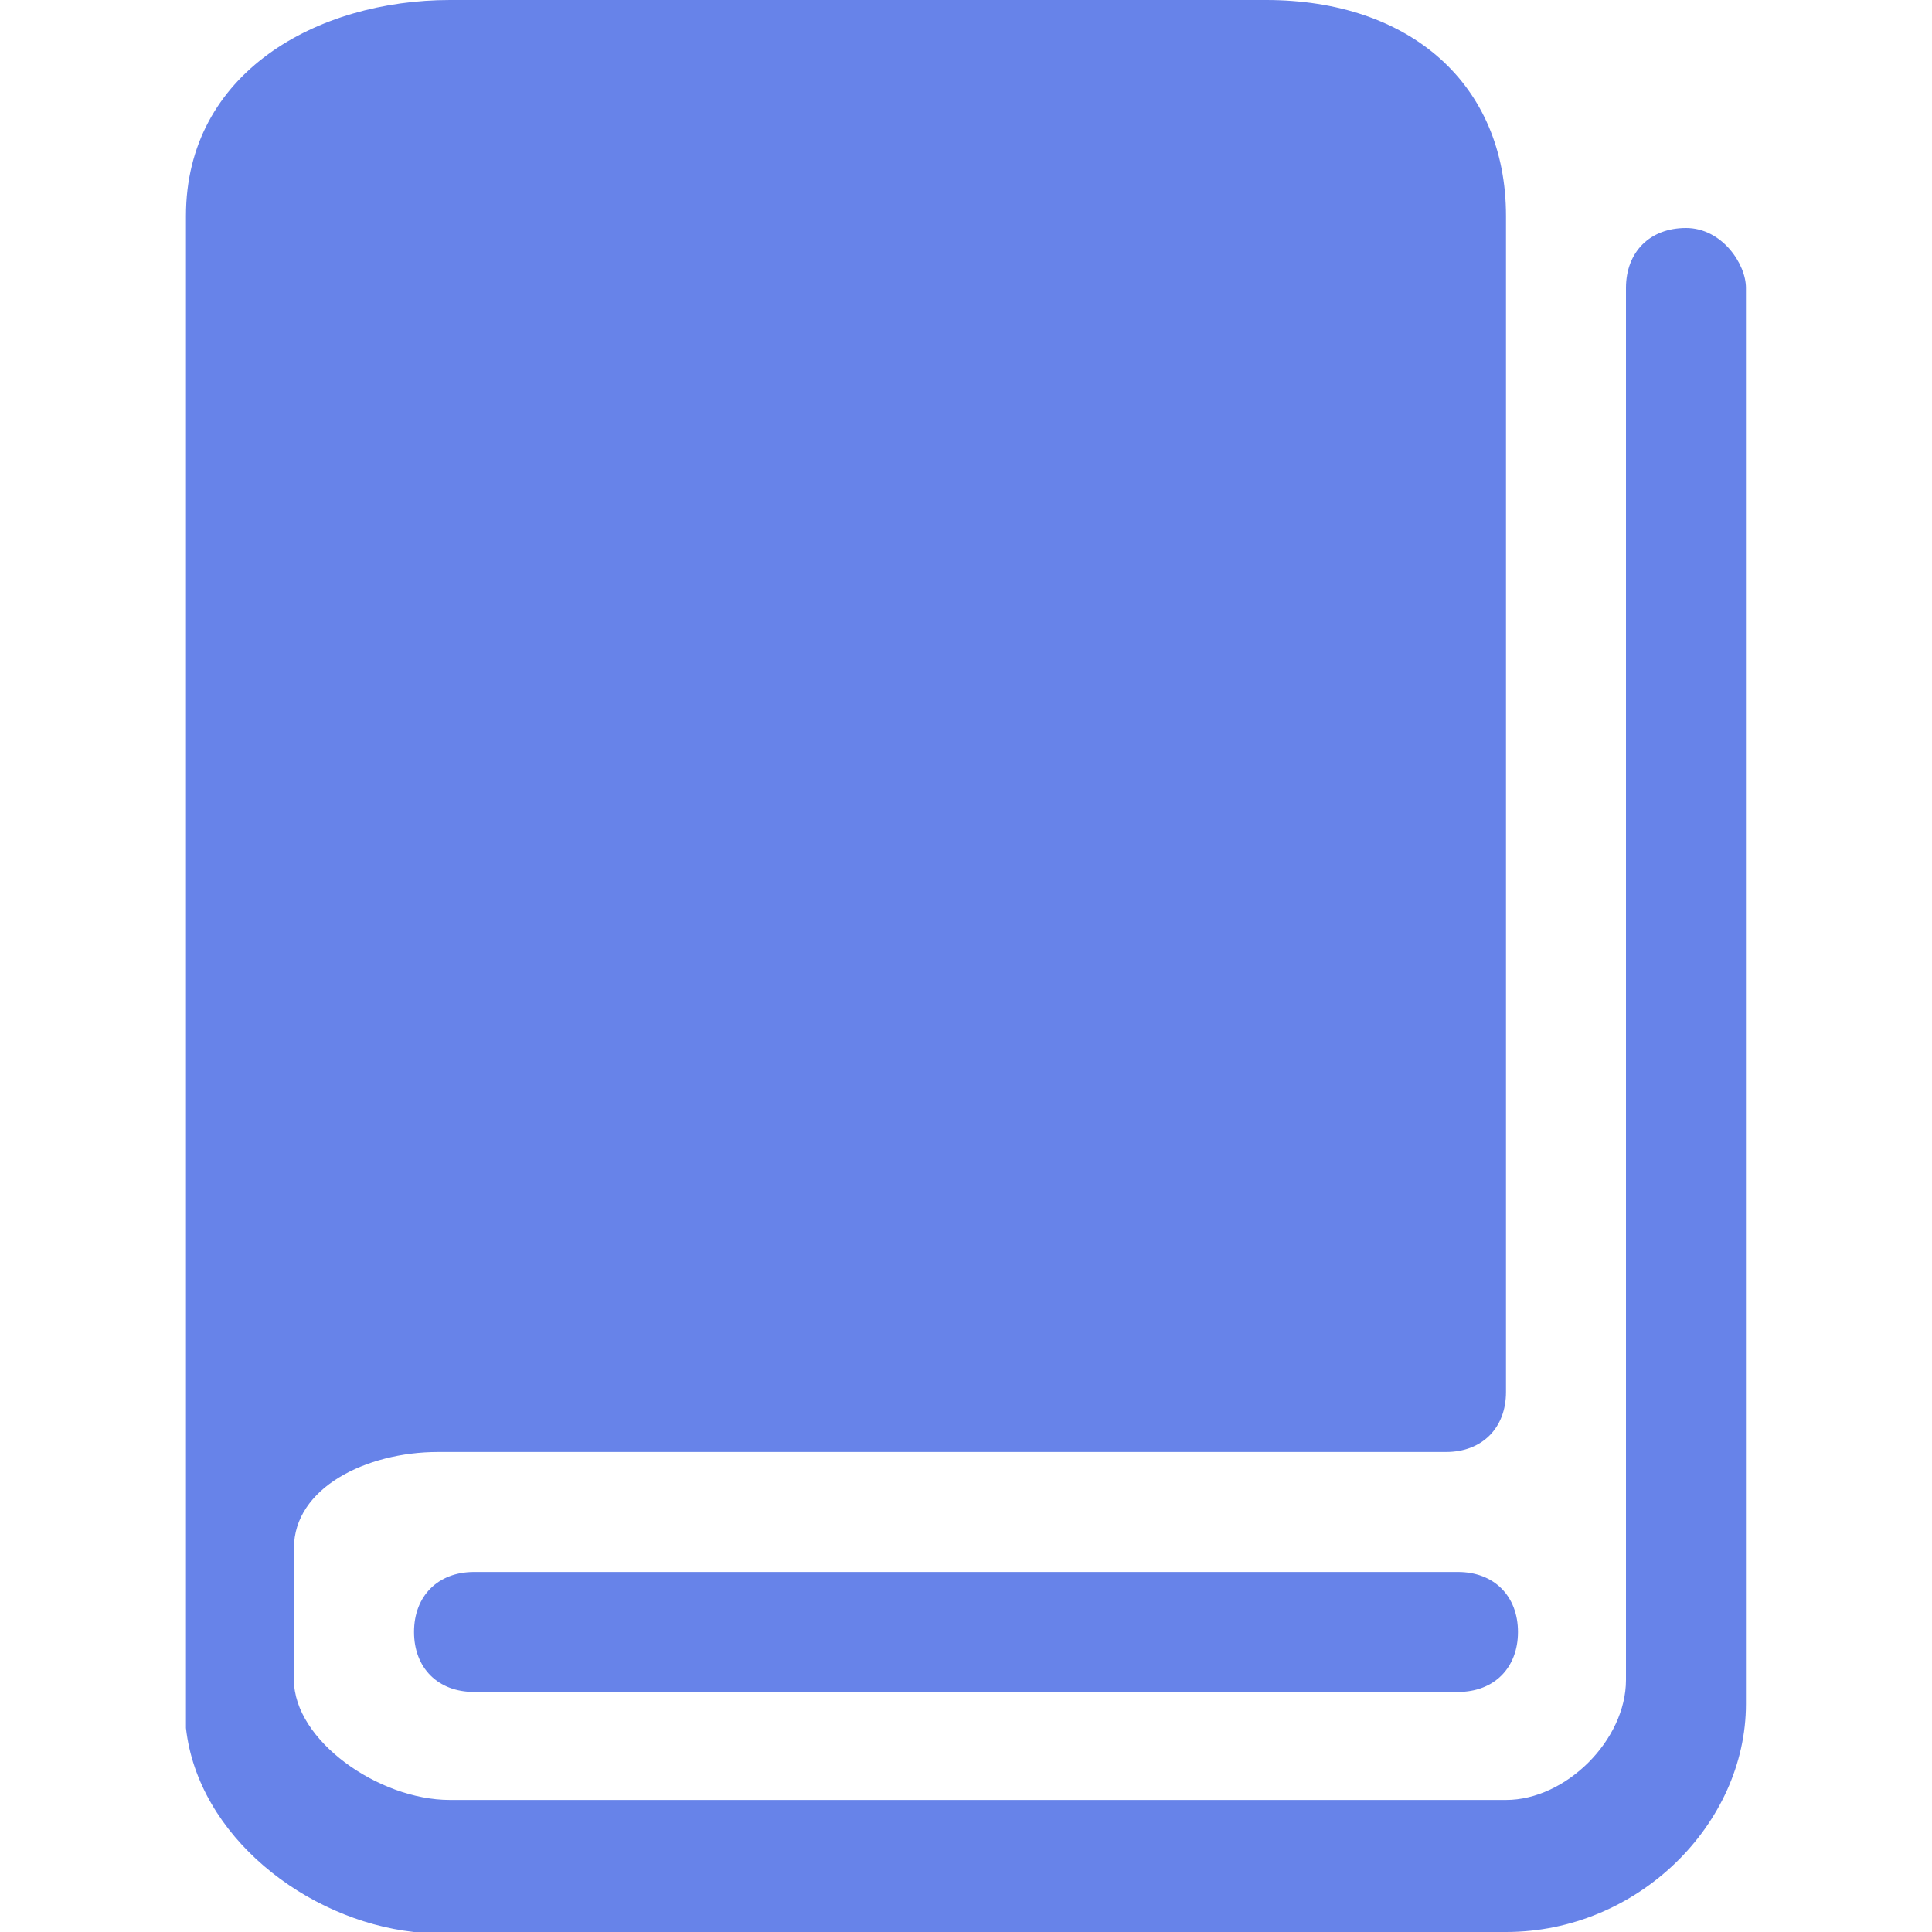 <?xml version="1.0" encoding="utf-8"?>
<!-- Generator: Adobe Illustrator 23.0.0, SVG Export Plug-In . SVG Version: 6.00 Build 0)  -->
<!DOCTYPE svg PUBLIC "-//W3C//DTD SVG 1.1//EN" "http://www.w3.org/Graphics/SVG/1.1/DTD/svg11.dtd">
<svg version="1.1" id="图层_1" xmlns:x="http://ns.adobe.com/Extensibility/1.0/" xmlns:i="http://ns.adobe.com/AdobeIllustrator/10.0/" xmlns:graph="http://ns.adobe.com/Graphs/1.0/"
	 xmlns="http://www.w3.org/2000/svg" xmlns:xlink="http://www.w3.org/1999/xlink" x="0px" y="0px" viewBox="0 0 200 200"
	 style="enable-background:new 0 0 200 200;" xml:space="preserve">
<style type="text/css">
	.st0{fill:#6783E9;}
</style>
<path class="st0" d="M174.53,23.6c-3.73,0-6.21,2.48-6.21,6.21v144.1c0,6.21-6.21,12.42-12.42,12.42H46.58
	c-7.45,0-16.15-6.21-16.15-12.42v-13.66c0-6.21,7.45-9.94,14.91-9.94h104.35c3.73,0,6.21-2.48,6.21-6.21V22.36
	C155.9,8.7,145.96,0,131.06,0H46.58C32.92,0,19.25,7.45,19.25,22.36v152.8c0,0,0,0,0,1.24c0,1.24,0,1.24,0,2.48
	c1.24,11.18,12.42,19.88,23.6,21.12h1.24c0,0,0,0,1.24,0H155.9c13.66,0,24.84-11.18,24.84-23.6V29.81
	C180.75,27.33,178.26,23.6,174.53,23.6z M150.93,162.73H49.07c-3.73,0-6.21,2.48-6.21,6.21c0,3.73,2.48,6.21,6.21,6.21h101.86
	c3.73,0,6.21-2.48,6.21-6.21C157.14,165.22,154.66,162.73,150.93,162.73z"/>
</svg>
